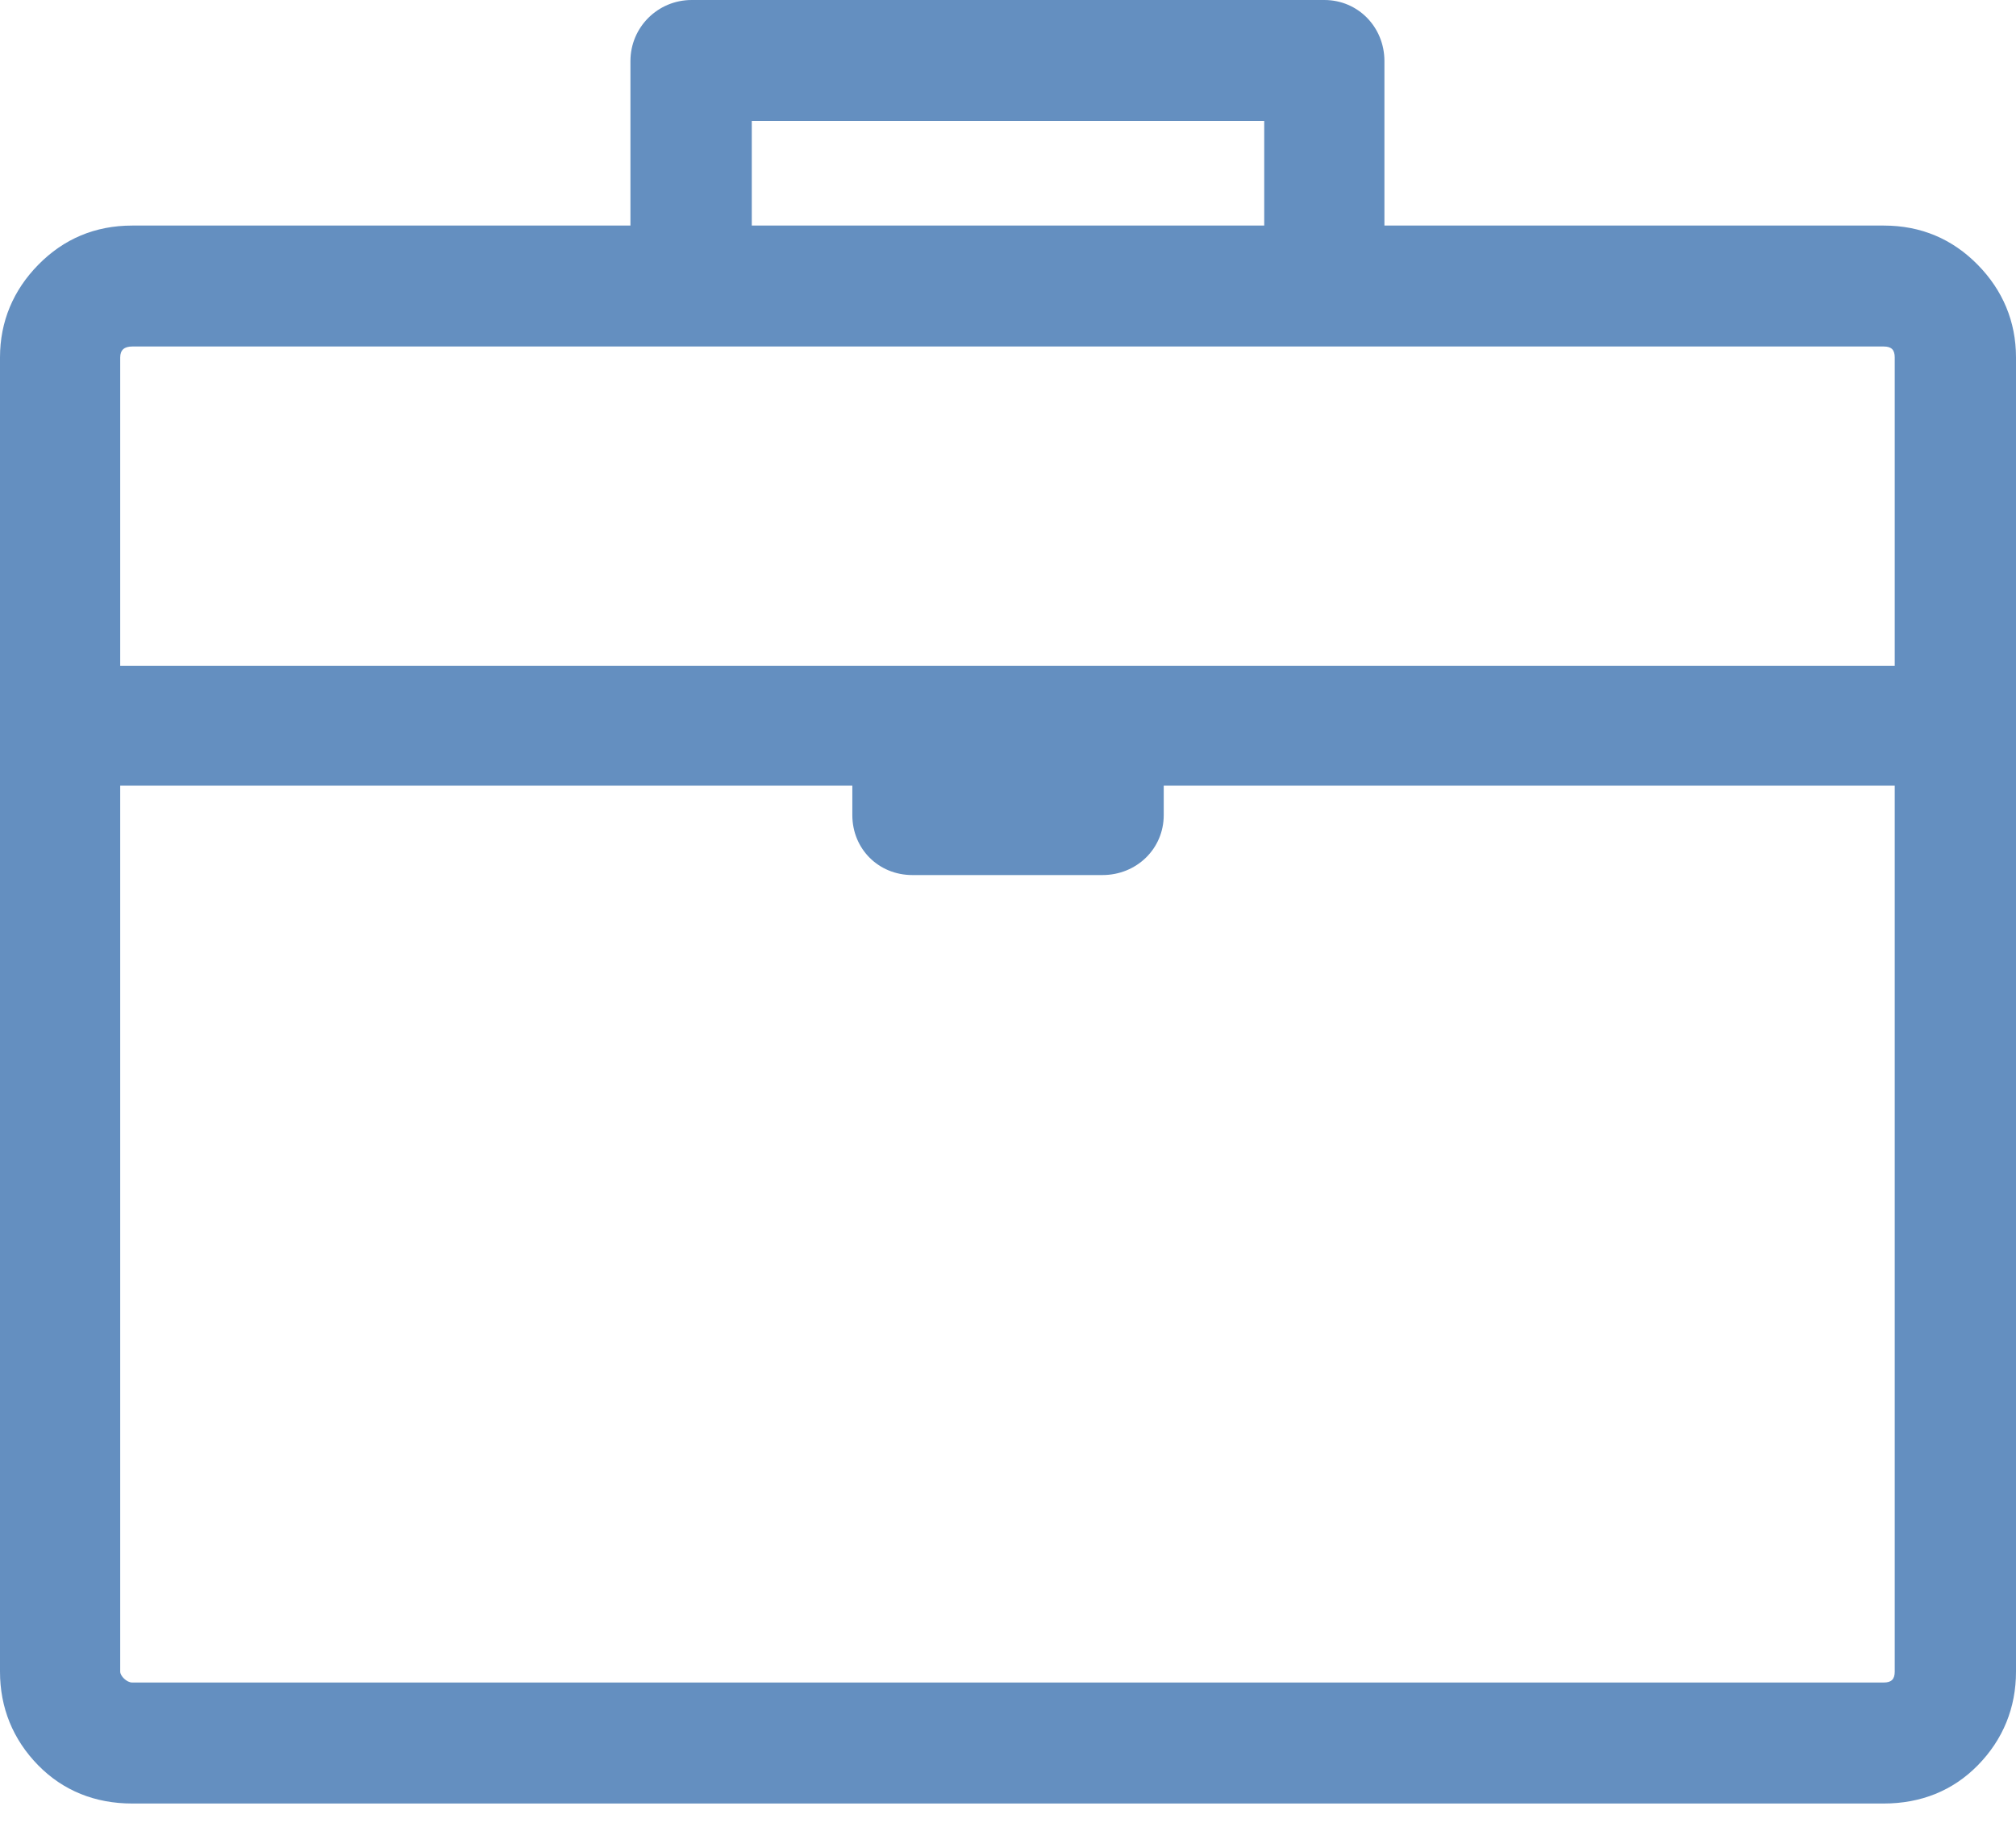 <?xml version="1.0" encoding="UTF-8"?>
<svg width="32px" height="29px" viewBox="0 0 32 29" version="1.1" xmlns="http://www.w3.org/2000/svg" xmlns:xlink="http://www.w3.org/1999/xlink">
    <!-- Generator: Sketch 47.1 (45422) - http://www.bohemiancoding.com/sketch -->
    <title>Group 11</title>
    <desc>Created with Sketch.</desc>
    <defs></defs>
    <g id="Page-1" stroke="none" stroke-width="1" fill="none" fill-rule="evenodd">
        <g id="Group-11" fill-rule="nonzero" fill="#648FC0">
            <path d="M31.393,4.204 C30.989,3.793 30.491,3.581 29.901,3.581 L21.975,3.581 L21.975,0.969 C21.975,0.433 21.559,0 21.021,0 L20.917,0 L20.813,0 L11.187,0 L11.083,0 L10.979,0 C10.441,0 10.007,0.433 10.007,0.969 L10.007,3.581 L2.098,3.581 C1.509,3.581 1.01,3.793 0.607,4.204 C0.212,4.606 0,5.104 0,5.674 L0,26.538 C0,27.109 0.204,27.615 0.607,28.026 C1.002,28.428 1.509,28.632 2.098,28.632 L29.901,28.632 C30.491,28.632 30.998,28.428 31.393,28.026 C31.796,27.615 32,27.109 32,26.538 L32,5.674 C32,5.104 31.788,4.606 31.393,4.204 Z M11.933,1.92 L20.067,1.92 L20.067,3.581 L11.933,3.581 L11.933,1.92 Z M30.075,26.538 C30.075,26.659 30.023,26.711 29.901,26.711 L2.098,26.711 C2.012,26.711 1.908,26.608 1.908,26.538 L1.908,12.473 L13.529,12.473 L13.529,12.94 C13.529,13.477 13.945,13.892 14.482,13.892 L17.5,13.892 C18.038,13.892 18.472,13.477 18.472,12.94 L18.472,12.473 L30.075,12.473 L30.075,26.538 Z M30.075,10.57 L1.908,10.57 L1.908,5.675 C1.908,5.553 1.977,5.501 2.098,5.501 L29.901,5.501 C30.023,5.501 30.075,5.553 30.075,5.675 L30.075,10.57 L30.075,10.57 Z" id="Shape"></path>
        </g>
    </g>
</svg>